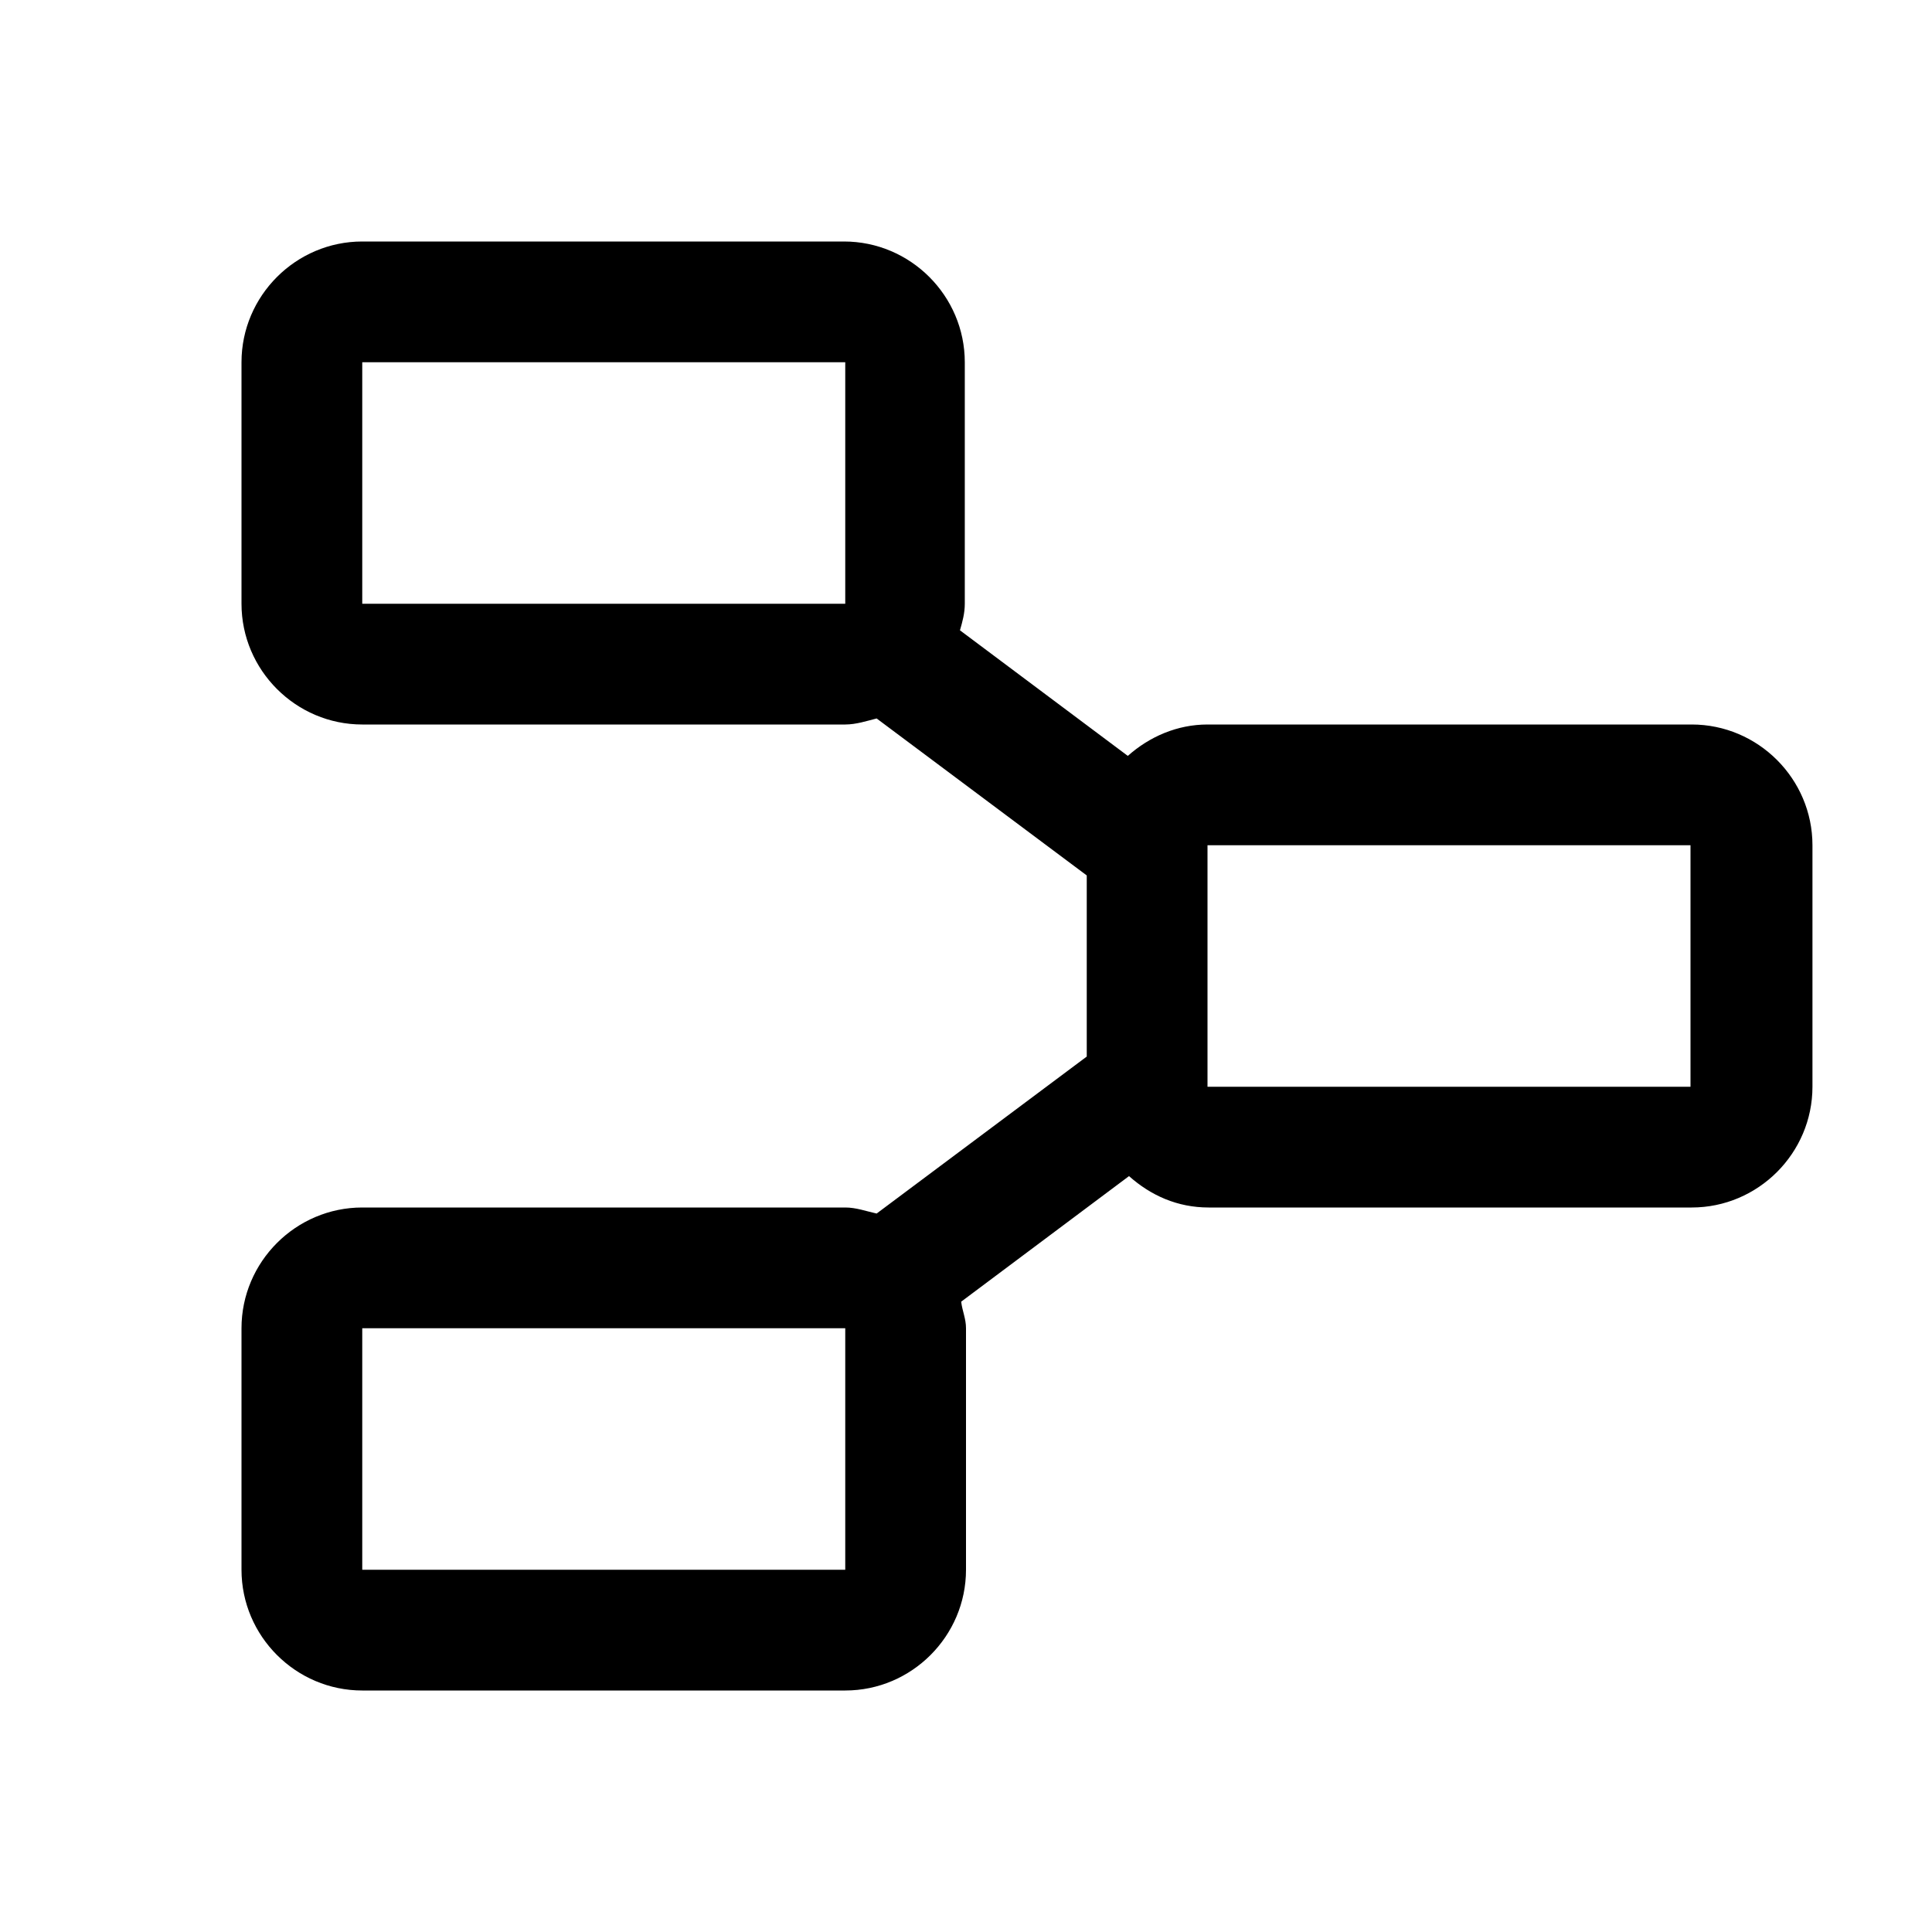 <svg width="16" height="16" viewBox="0 0 16 16" fill="none" xmlns="http://www.w3.org/2000/svg">
<path d="M14 6H10C9.75 6 9.52 6.1 9.34 6.26L7.95 5.22C7.97 5.15 7.99 5.08 7.99 5V3C7.99 2.45 7.54 2 6.99 2H3C2.45 2 2 2.45 2 3V5C2 5.55 2.45 6 3 6H7C7.09 6 7.18 5.97 7.26 5.95L9 7.25V8.75L7.26 10.05C7.17 10.03 7.09 10 7 10H3C2.45 10 2 10.45 2 11V13C2 13.55 2.45 14 3 14H7C7.55 14 8 13.55 8 13V11C8 10.92 7.97 10.86 7.96 10.78L9.35 9.74C9.53 9.9 9.75 10 10.01 10H14.01C14.56 10 15.01 9.55 15.01 9V7C15.01 6.45 14.56 6 14.01 6H14ZM7 5H3V3H7V5ZM7 13H3V11H7V13ZM14 9H10V7H14V9Z" fill="black"/>
</svg>
